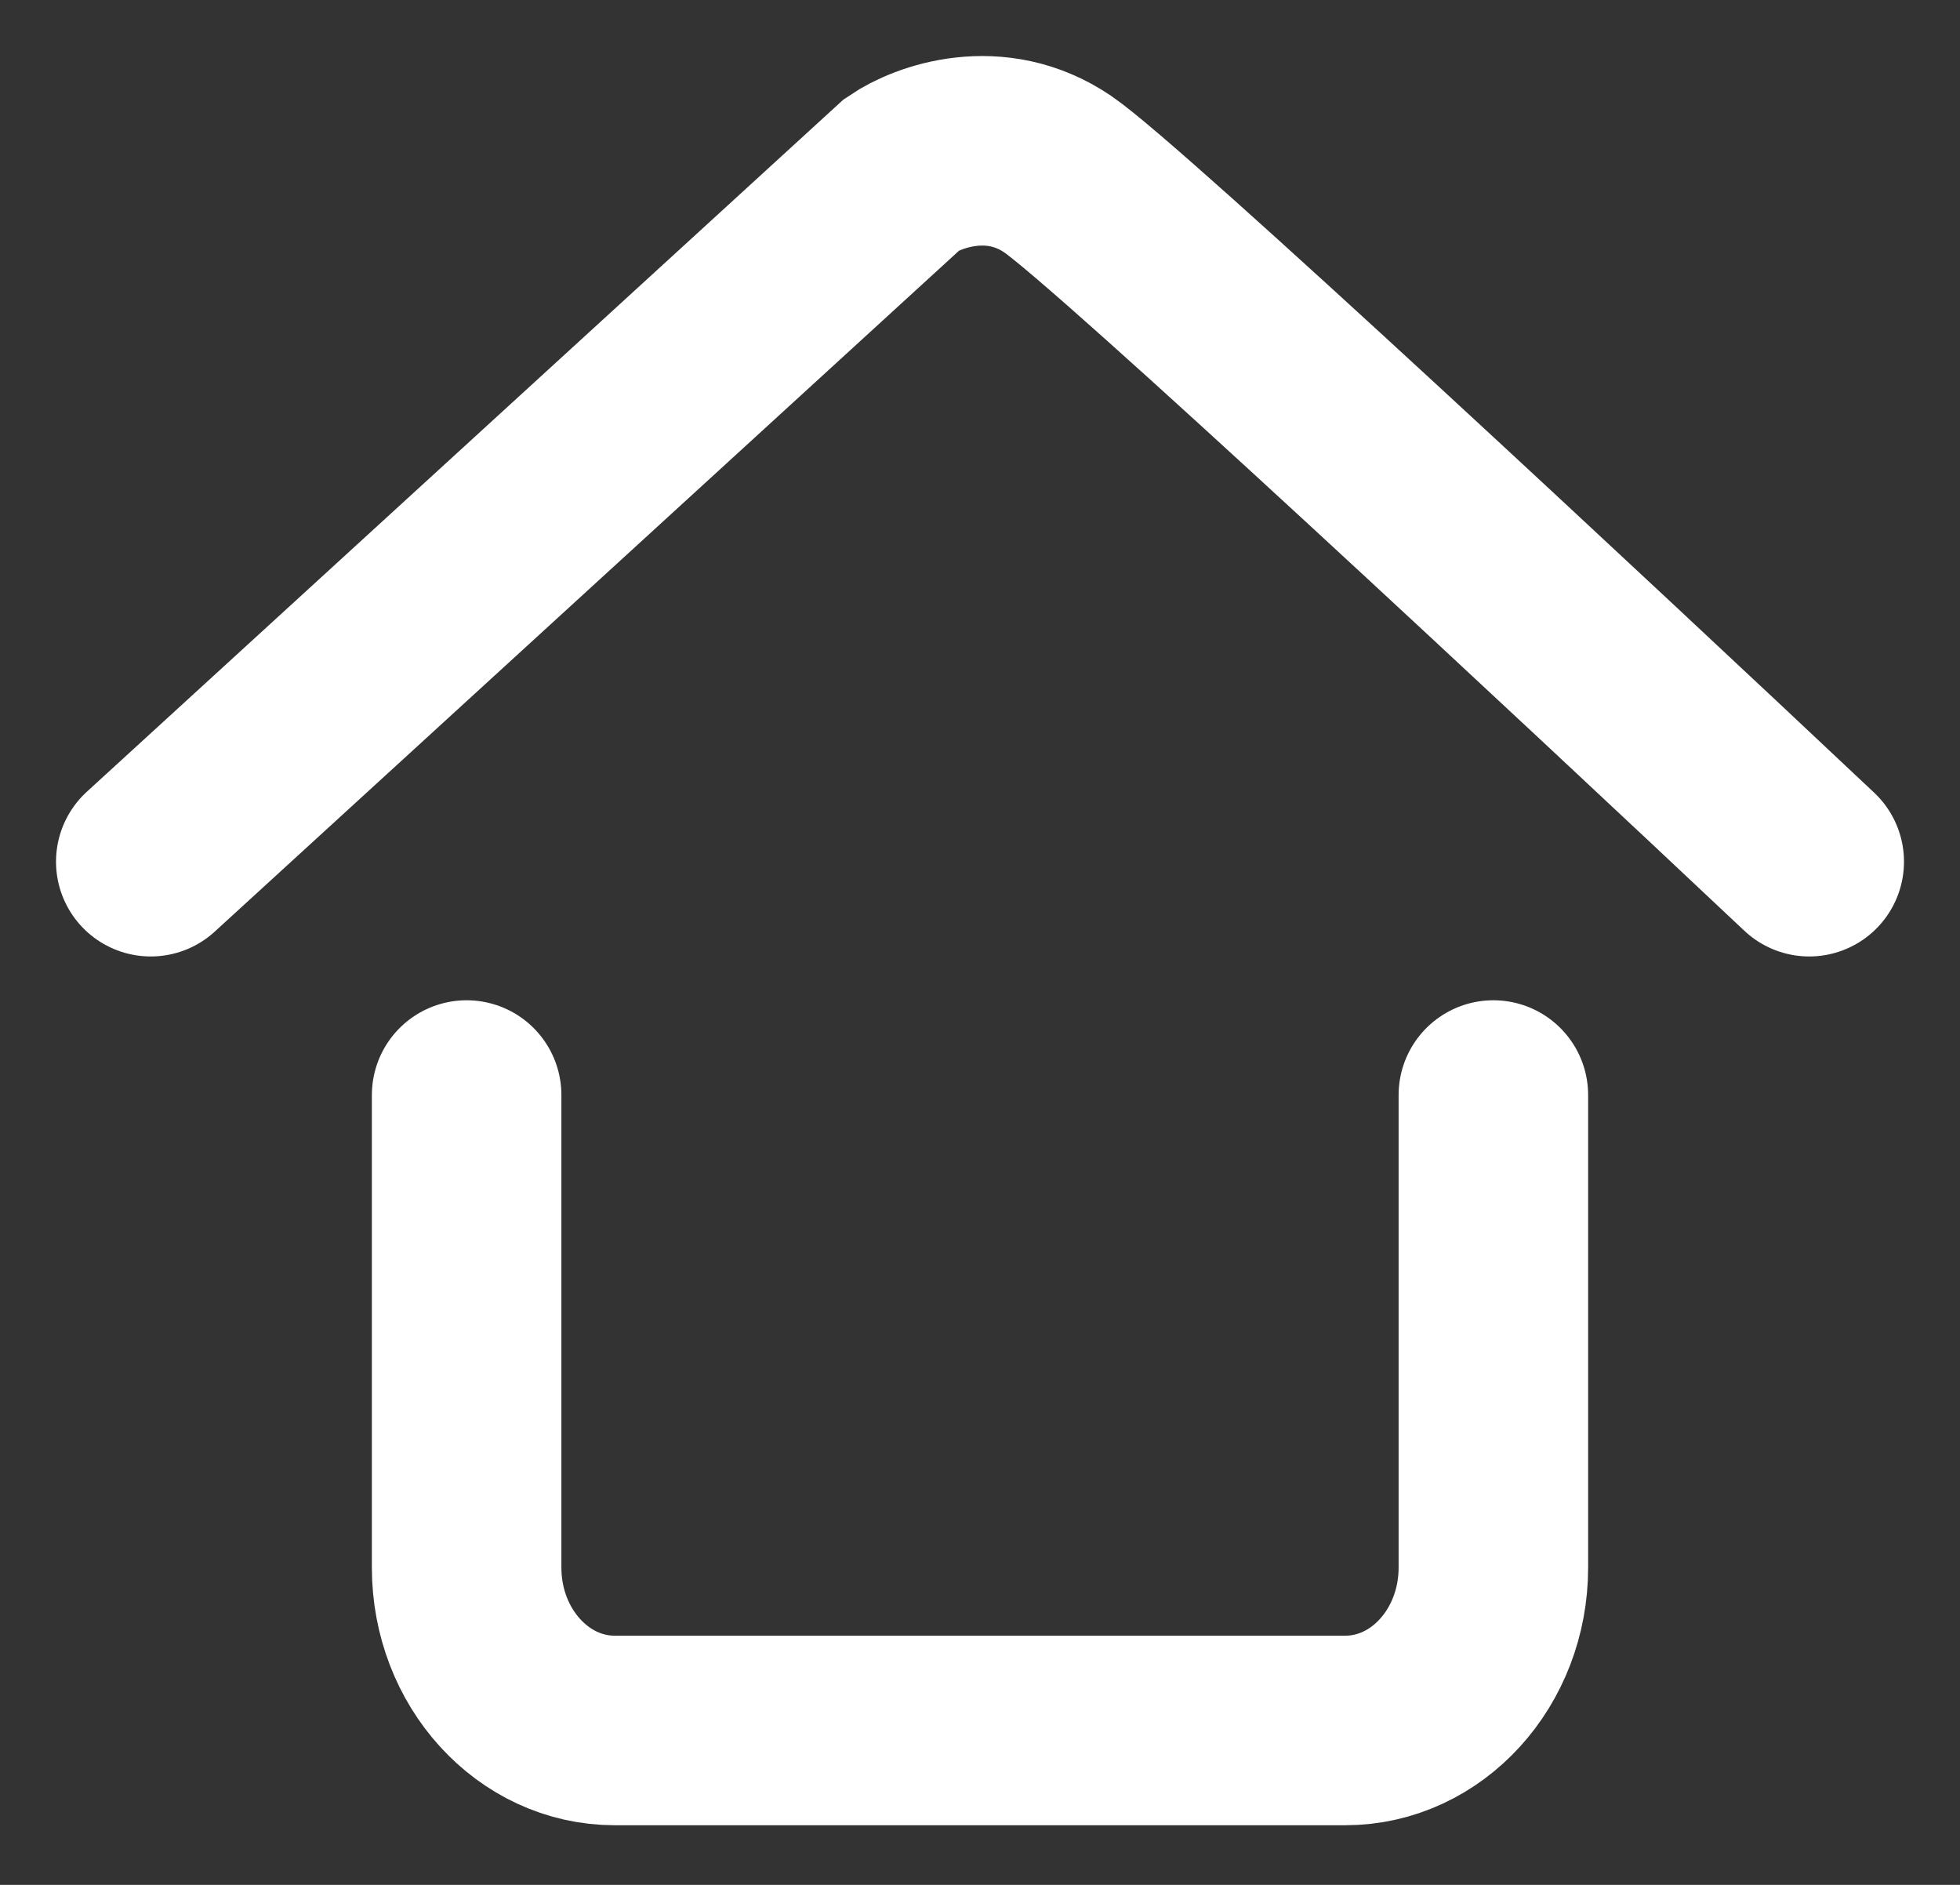 <?xml version="1.0" encoding="UTF-8"?>
<svg width="26px" height="25px" viewBox="0 0 26 25" version="1.1" xmlns="http://www.w3.org/2000/svg" xmlns:xlink="http://www.w3.org/1999/xlink">
    <rect x="0" y="0" width="26" height="25" fill="#333333" stroke="none"/>
    <!-- Generator: Sketch 51.2 (57519) - http://www.bohemiancoding.com/sketch -->
    <title>homeIcon</title>
    <desc>Created with Sketch.</desc>
    <defs></defs>
    <g id="Symbols" stroke="none" stroke-width="1" fill="none" fill-rule="evenodd">
        <g id="Atoms-/-Nav-/-Dashboard-/-Home" transform="translate(-11, -11)">
            <g id="icn-home">
                <g id="homeIcon" transform="translate(13, 13)">
                    <rect id="Rectangle-path" fill-opacity="0" fill="#000000" fill-rule="nonzero" x="0" y="0" width="22" height="22"></rect>
                    <path d="M0,9.429 L9.969,0.31 C10.312,0.076 11.206,-0.251 12.031,0.31 C12.856,0.871 19.021,6.623 22,9.429" id="Shape" stroke="#FFFFFF" stroke-width="2.514" stroke-linecap="round"></path>
                    <path d="M17.81,12.524 L17.81,18.792 C17.81,19.985 16.93,20.952 15.845,20.952 L6.155,20.952 C5.07,20.952 4.19,19.985 4.19,18.792 L4.19,12.524" id="Shape" stroke="#FFFFFF" stroke-width="2.514" stroke-linecap="round" stroke-linejoin="round"></path>
                </g>
            </g>
        </g>
    </g>
</svg>